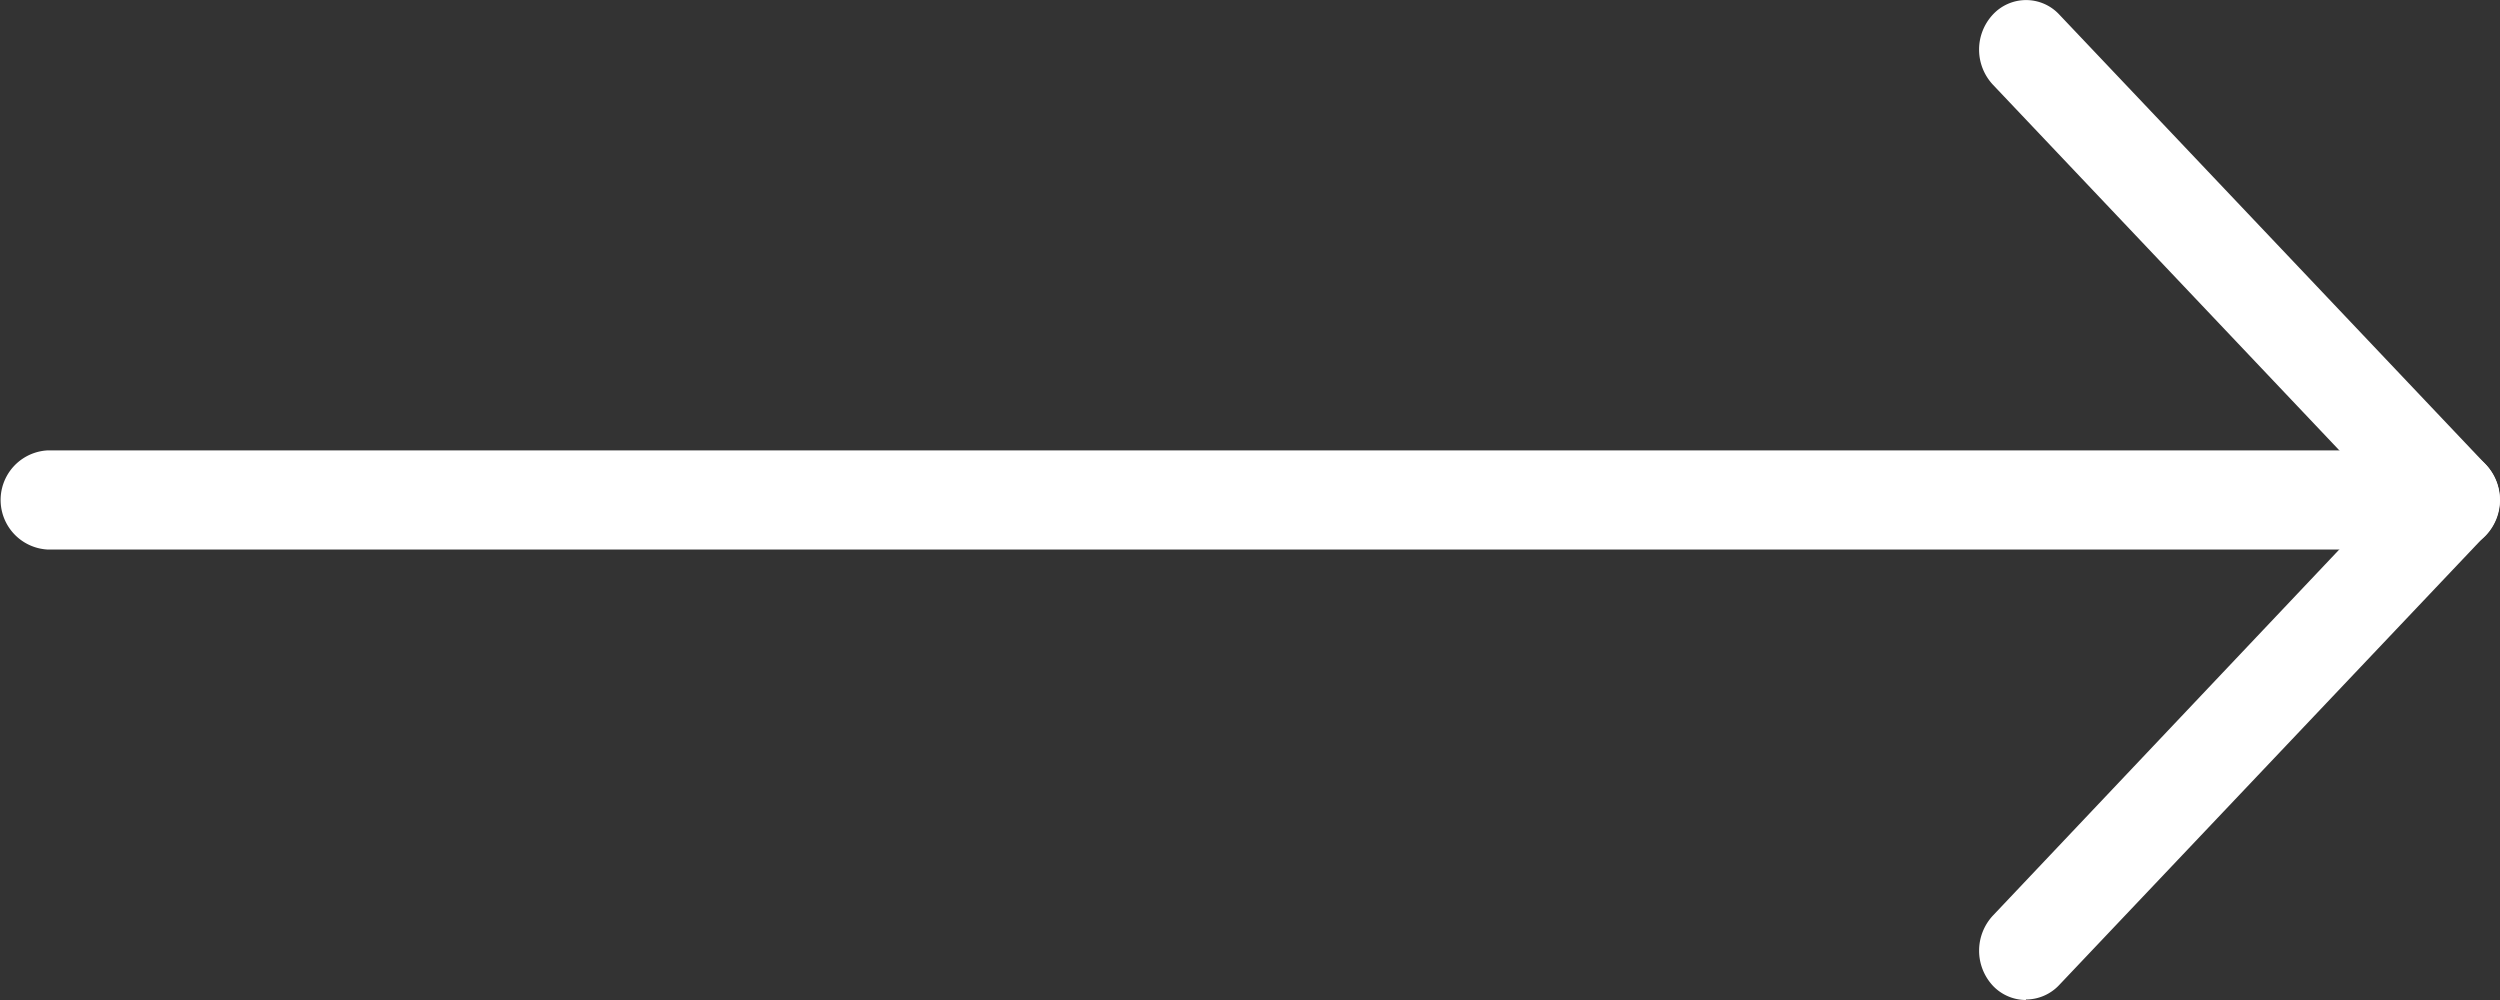 <svg xmlns="http://www.w3.org/2000/svg" width="35" height="14"><rect width="100%" height="100%" fill="#333333" stroke="none"/><defs><clipPath id="a"><path fill="#fff" d="M0 0h35v14H0z"/></clipPath></defs><g clip-path="url(#a)" fill="#fff"><path d="M34.343 7.693H.658a.695.695 0 010-1.387h33.685a.695.695 0 010 1.387"/><path d="M28.365 14a.639.639 0 01-.465-.2.721.721 0 010-.981l5.973-6.313a.634.634 0 01.93 0 .721.721 0 010 .981l-5.977 6.306a.639.639 0 01-.465.2"/><path d="M34.342 7.694a.639.639 0 01-.465-.2L27.9 1.185a.72.72 0 010-.981.634.634 0 01.93 0l5.977 6.306a.721.721 0 010 .981.639.639 0 01-.465.2"/></g></svg>